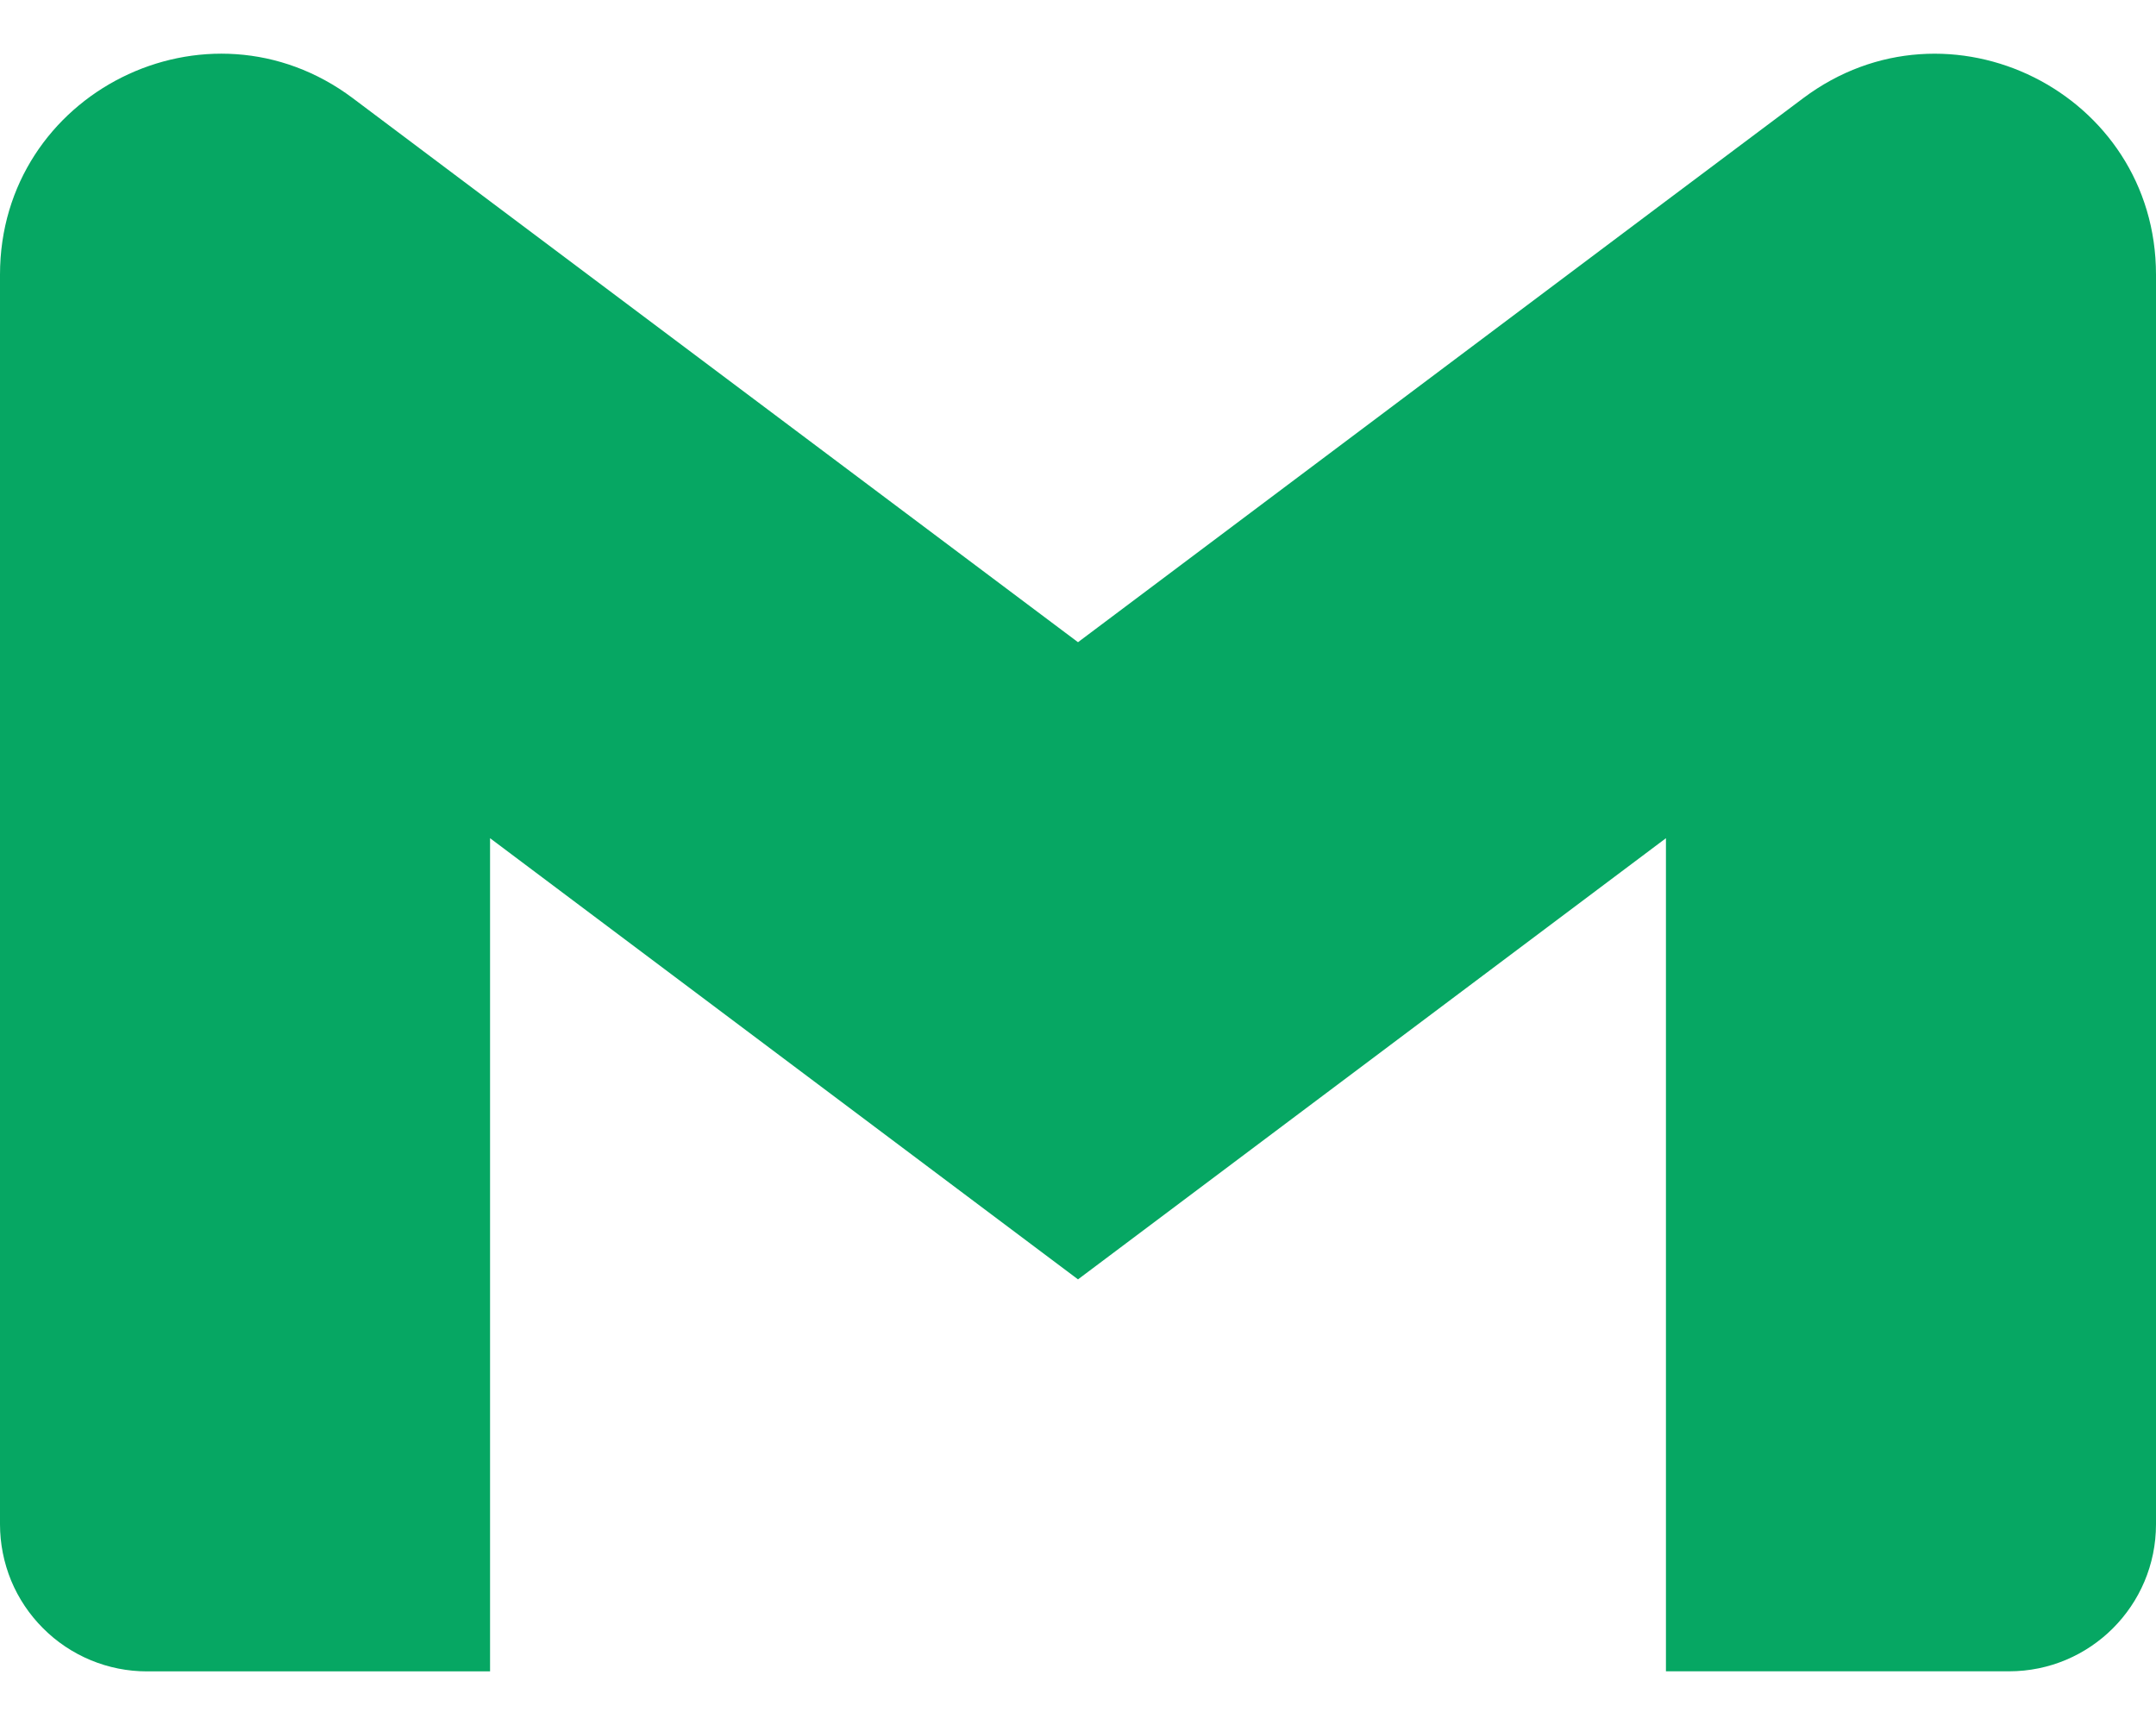 <svg width="30" height="24" viewBox="0 0 30 24" fill="none" xmlns="http://www.w3.org/2000/svg">
<path d="M30 3.821V21.207C30 22.337 29.085 23.253 27.955 23.253H23.181V11.662L15 17.8L6.819 11.662V23.254H2.045C1.776 23.254 1.51 23.201 1.262 23.098C1.014 22.995 0.788 22.844 0.599 22.654C0.409 22.464 0.258 22.239 0.155 21.991C0.053 21.742 -0 21.476 3.82064e-07 21.207V3.821C3.82064e-07 1.292 2.886 -0.151 4.909 1.366L6.819 2.8L15 8.935L23.181 2.797L25.091 1.366C27.113 -0.15 30 1.292 30 3.821Z" fill="#06A763"/>
</svg>
